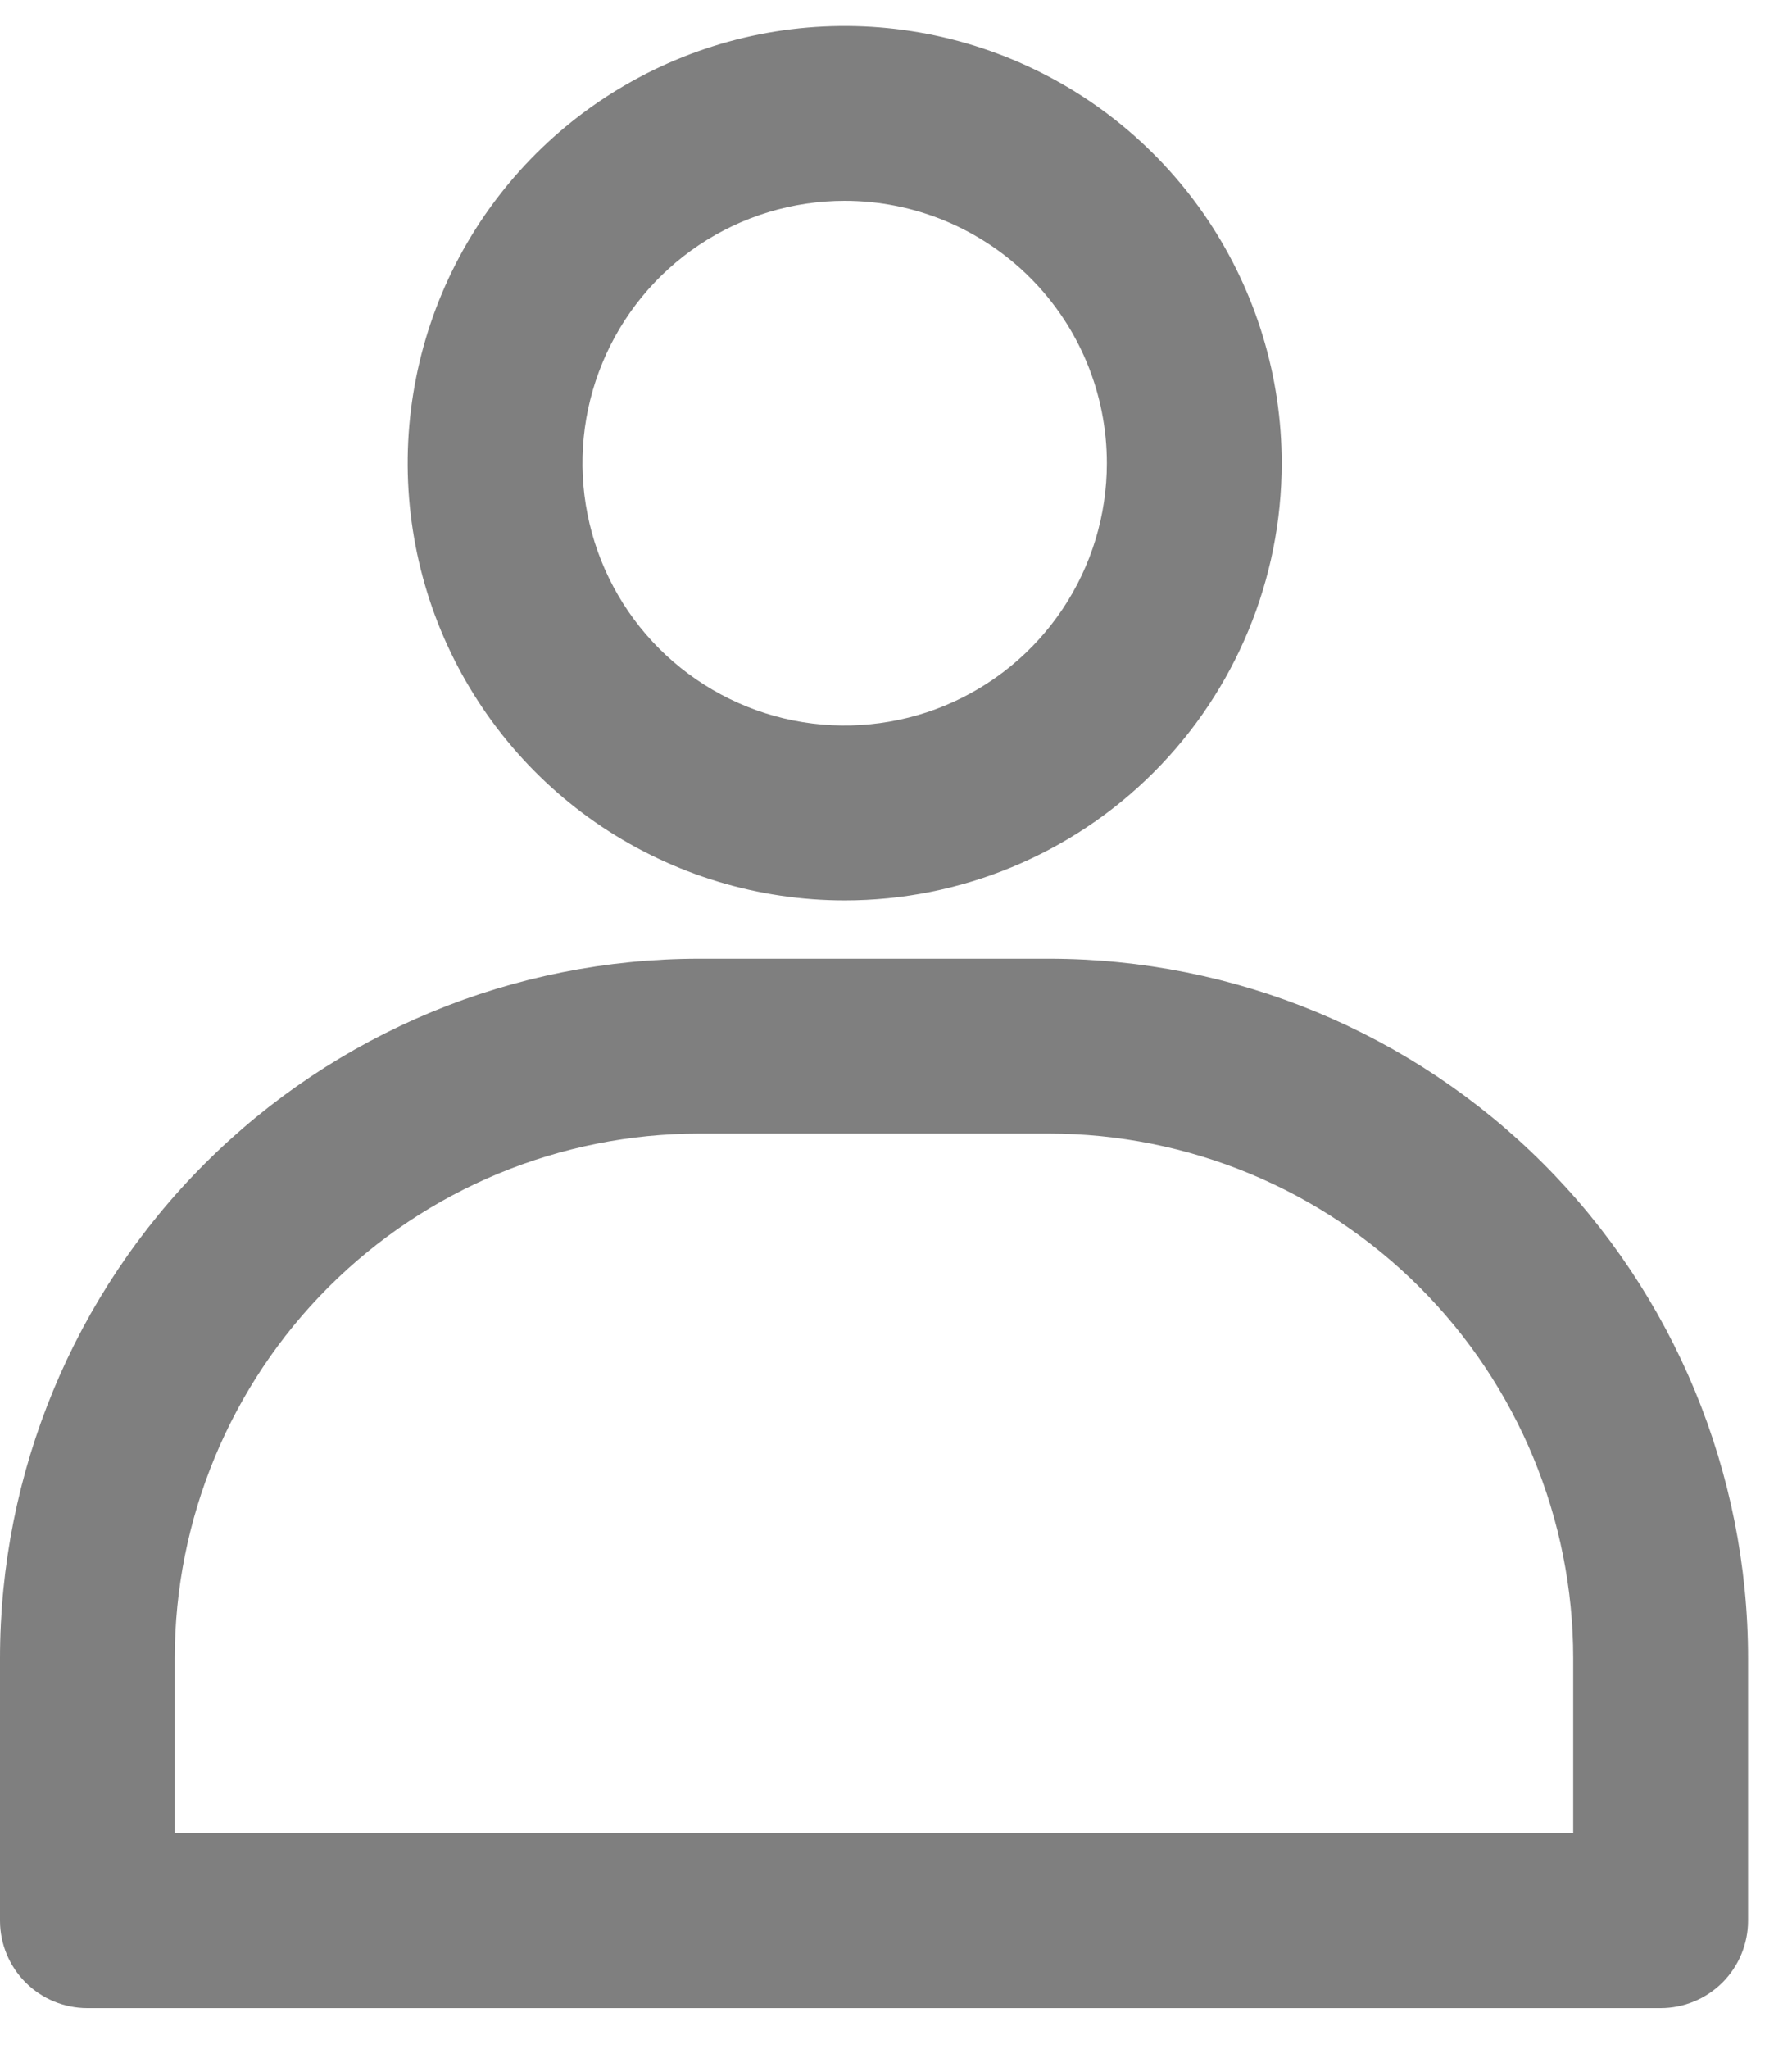 <svg width="21" height="24" viewBox="0 0 21 24" fill="none" xmlns="http://www.w3.org/2000/svg">
<path d="M9.899 10.546C8.886 10.546 7.896 10.246 7.053 9.683C6.211 9.12 5.555 8.32 5.167 7.385C4.78 6.449 4.678 5.419 4.876 4.426C5.073 3.432 5.561 2.52 6.277 1.804C6.994 1.087 7.906 0.6 8.899 0.402C9.893 0.205 10.922 0.306 11.858 0.694C12.794 1.081 13.594 1.738 14.157 2.58C14.719 3.422 15.02 4.412 15.02 5.425C15.02 6.783 14.48 8.086 13.52 9.046C12.559 10.007 11.257 10.546 9.899 10.546ZM9.899 2.352C9.291 2.352 8.697 2.532 8.191 2.87C7.686 3.208 7.292 3.688 7.06 4.249C6.827 4.81 6.766 5.428 6.885 6.024C7.003 6.62 7.296 7.168 7.726 7.598C8.156 8.027 8.703 8.32 9.299 8.439C9.895 8.557 10.513 8.496 11.074 8.264C11.636 8.031 12.116 7.637 12.453 7.132C12.791 6.627 12.971 6.033 12.971 5.425C12.971 4.61 12.648 3.828 12.071 3.252C11.495 2.676 10.713 2.352 9.899 2.352Z" fill="black" fill-opacity="0.5"/>
<path d="M19.46 23.52H1.024C0.753 23.52 0.492 23.412 0.3 23.22C0.108 23.028 0 22.767 0 22.495V19.423C0 17.25 0.863 15.165 2.4 13.629C3.937 12.092 6.021 11.229 8.194 11.229H12.291C14.464 11.229 16.548 12.092 18.085 13.629C19.621 15.165 20.485 17.25 20.485 19.423V22.495C20.485 22.767 20.377 23.028 20.185 23.22C19.993 23.412 19.732 23.52 19.46 23.52ZM2.048 21.471H18.436V19.423C18.436 17.793 17.789 16.23 16.636 15.077C15.484 13.925 13.921 13.277 12.291 13.277H8.194C6.564 13.277 5.001 13.925 3.848 15.077C2.696 16.23 2.048 17.793 2.048 19.423V21.471Z" fill="black" fill-opacity="0.5"/>
</svg>

